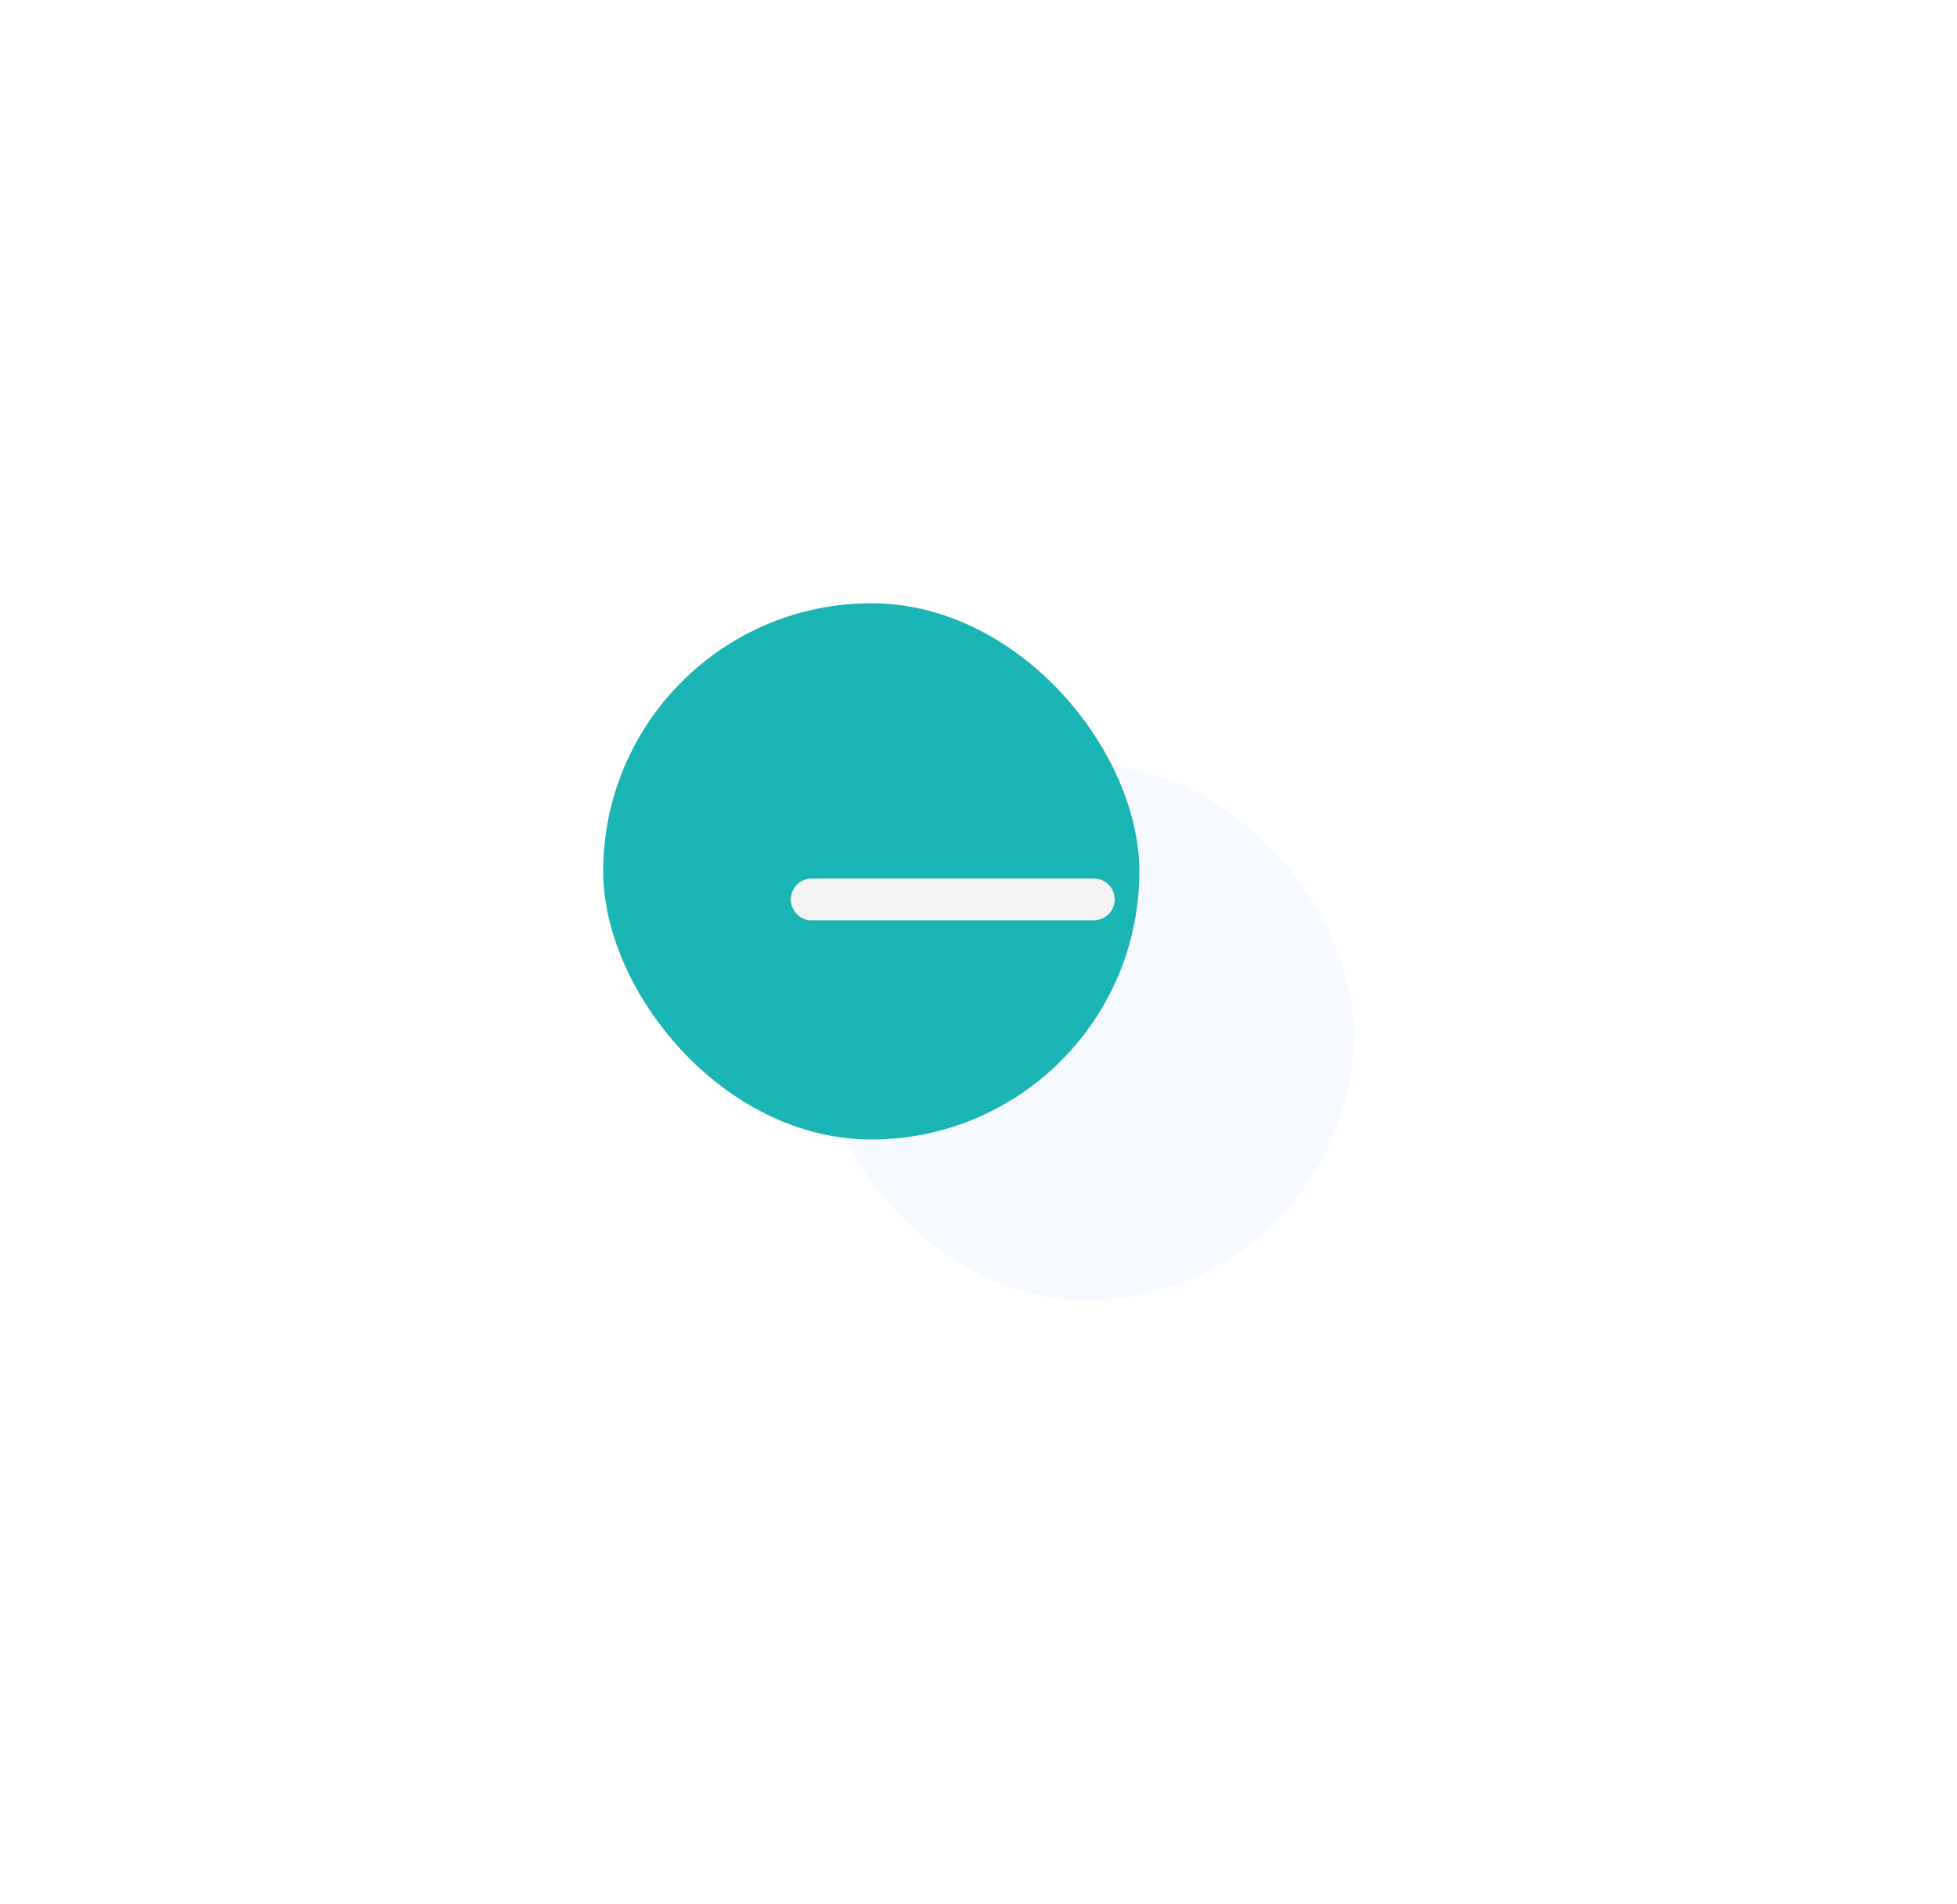 <svg xmlns="http://www.w3.org/2000/svg" xmlns:xlink="http://www.w3.org/1999/xlink" width="73" height="71" viewBox="0 0 73 71">
  <defs>
    <filter id="Rectangle_31" x="8" y="6" width="65" height="65" filterUnits="userSpaceOnUse">
      <feOffset dx="5" dy="5" input="SourceAlpha"/>
      <feGaussianBlur stdDeviation="7.5" result="blur"/>
      <feFlood flood-opacity="0.102"/>
      <feComposite operator="in" in2="blur"/>
      <feComposite in="SourceGraphic"/>
    </filter>
    <filter id="Rectangle_32" x="0" y="0" width="65" height="65" filterUnits="userSpaceOnUse">
      <feOffset dx="-3" dy="-1" input="SourceAlpha"/>
      <feGaussianBlur stdDeviation="7.5" result="blur-2"/>
      <feFlood flood-color="#fff" flood-opacity="0.91"/>
      <feComposite operator="in" in2="blur-2"/>
      <feComposite in="SourceGraphic"/>
    </filter>
    <clipPath id="clip-path">
      <rect id="Rectangle_11601" data-name="Rectangle 11601" width="12.077" height="12.087" fill="#f3f3f3"/>
    </clipPath>
  </defs>
  <g id="minus" transform="translate(-280.5 -130.5)">
    <g id="Group_10063" data-name="Group 10063" transform="translate(-2 -11)">
      <g transform="matrix(1, 0, 0, 1, 282.5, 141.5)" filter="url(#Rectangle_31)">
        <rect id="Rectangle_31-2" data-name="Rectangle 31" width="20" height="20" rx="10" transform="translate(25.5 23.5)" fill="#f6f9ff"/>
      </g>
      <g transform="matrix(1, 0, 0, 1, 282.5, 141.5)" filter="url(#Rectangle_32)">
        <rect id="Rectangle_32-2" data-name="Rectangle 32" width="20" height="20" rx="10" transform="translate(25.5 23.5)" fill="#1cb5b5"/>
      </g>
    </g>
    <g id="Group_10064" data-name="Group 10064" transform="translate(310 158)">
      <g id="Group_10059" data-name="Group 10059" transform="translate(0 0)" clip-path="url(#clip-path)">
        <path id="Path_52535" data-name="Path 52535" d="M.795,6.824A.745.745,0,0,1,.1,6.42a.737.737,0,0,1,.026-.793A.757.757,0,0,1,.81,5.267H11.287a.778.778,0,0,1,.031,1.556c-.441.005-.883,0-1.324,0" transform="translate(0 0)" fill="#f3f3f3"/>
      </g>
    </g>
  </g>
</svg>
